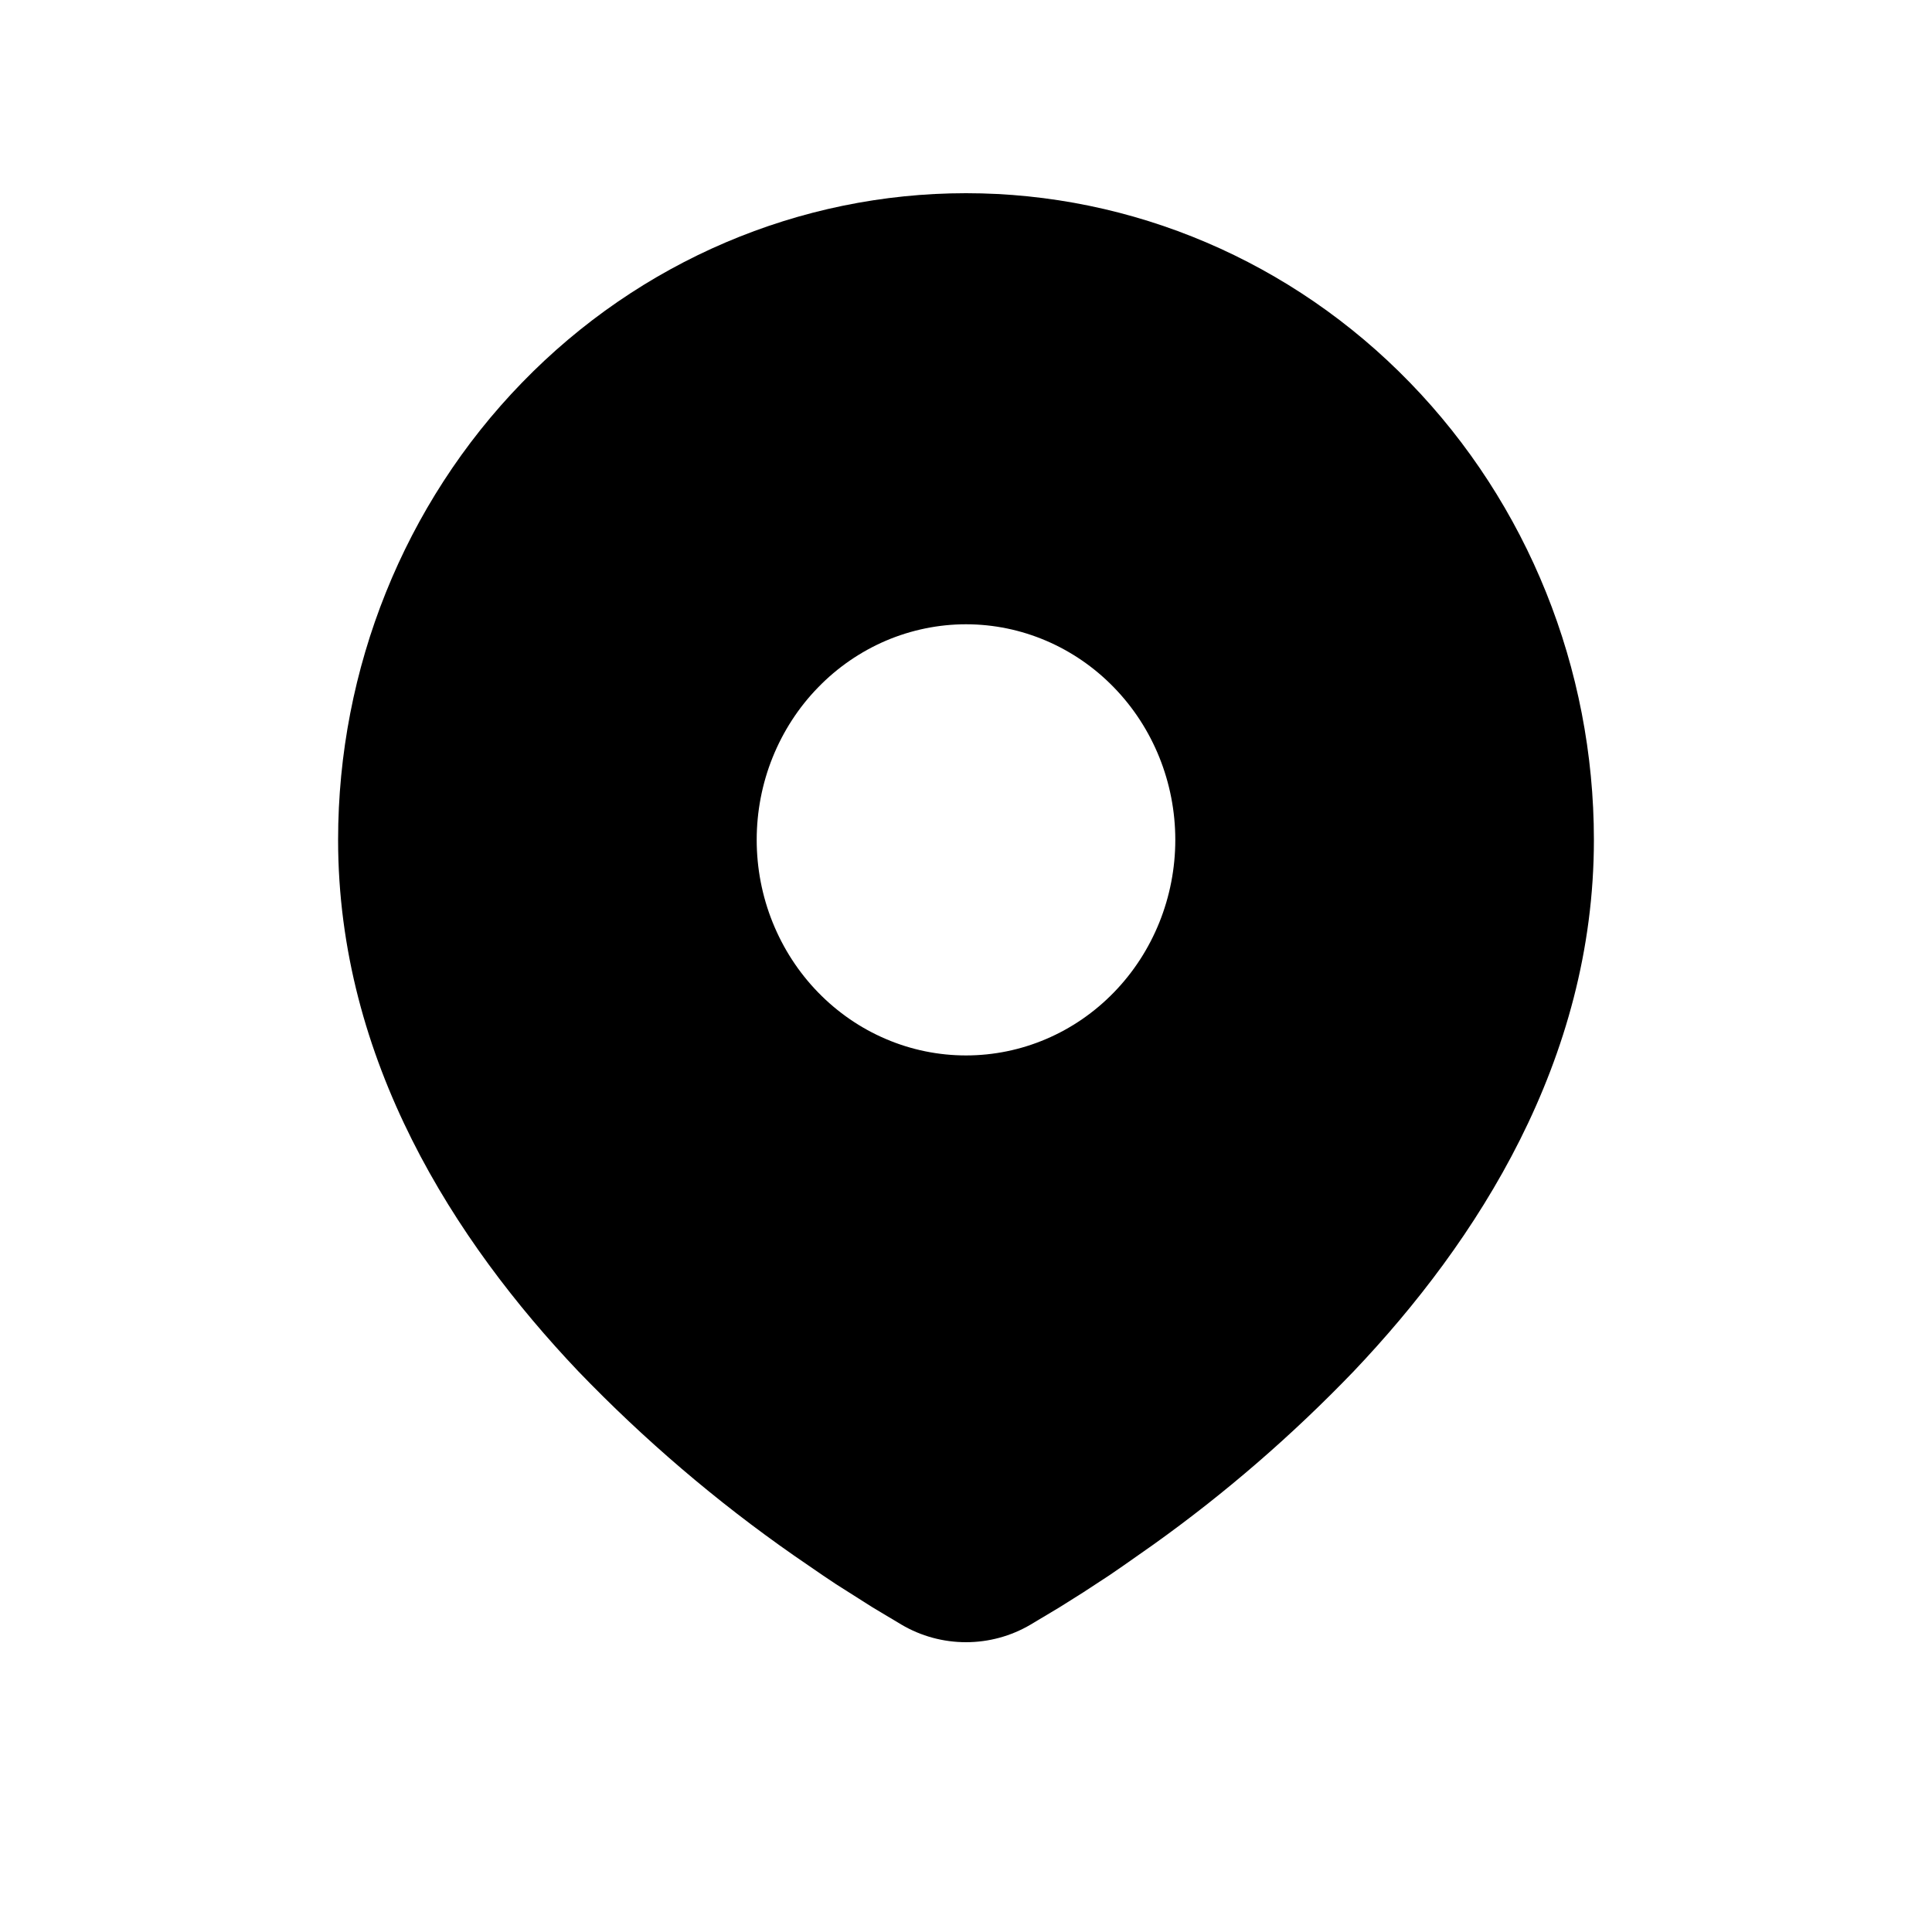 <svg width="24" height="24" viewBox="0 0 24 24" fill="none" xmlns="http://www.w3.org/2000/svg">
<path d="M12 2.4C14.069 2.4 16.053 3.246 17.515 4.753C18.978 6.259 19.8 8.303 19.8 10.433C19.8 13.177 18.347 15.423 16.817 17.034C16.052 17.83 15.218 18.552 14.324 19.19L13.955 19.449L13.782 19.568L13.455 19.782L13.164 19.965L12.803 20.181C12.559 20.325 12.282 20.4 12 20.4C11.718 20.4 11.441 20.325 11.197 20.181L10.836 19.965L10.385 19.679L10.219 19.568L9.864 19.324C8.9 18.652 8.002 17.885 7.183 17.034C5.652 15.421 4.2 13.177 4.2 10.433C4.2 8.303 5.022 6.259 6.485 4.753C7.947 3.246 9.931 2.4 12 2.4V2.4ZM12 7.755C11.659 7.755 11.32 7.825 11.005 7.959C10.69 8.094 10.403 8.291 10.162 8.54C9.92 8.788 9.729 9.084 9.598 9.408C9.467 9.733 9.4 10.082 9.4 10.433C9.4 10.785 9.467 11.133 9.598 11.458C9.729 11.783 9.92 12.078 10.162 12.327C10.403 12.575 10.69 12.773 11.005 12.907C11.32 13.042 11.659 13.111 12 13.111C12.69 13.111 13.351 12.829 13.838 12.327C14.326 11.825 14.6 11.143 14.6 10.433C14.6 9.723 14.326 9.042 13.838 8.54C13.351 8.038 12.69 7.755 12 7.755V7.755Z" fill="black"/>
</svg>
